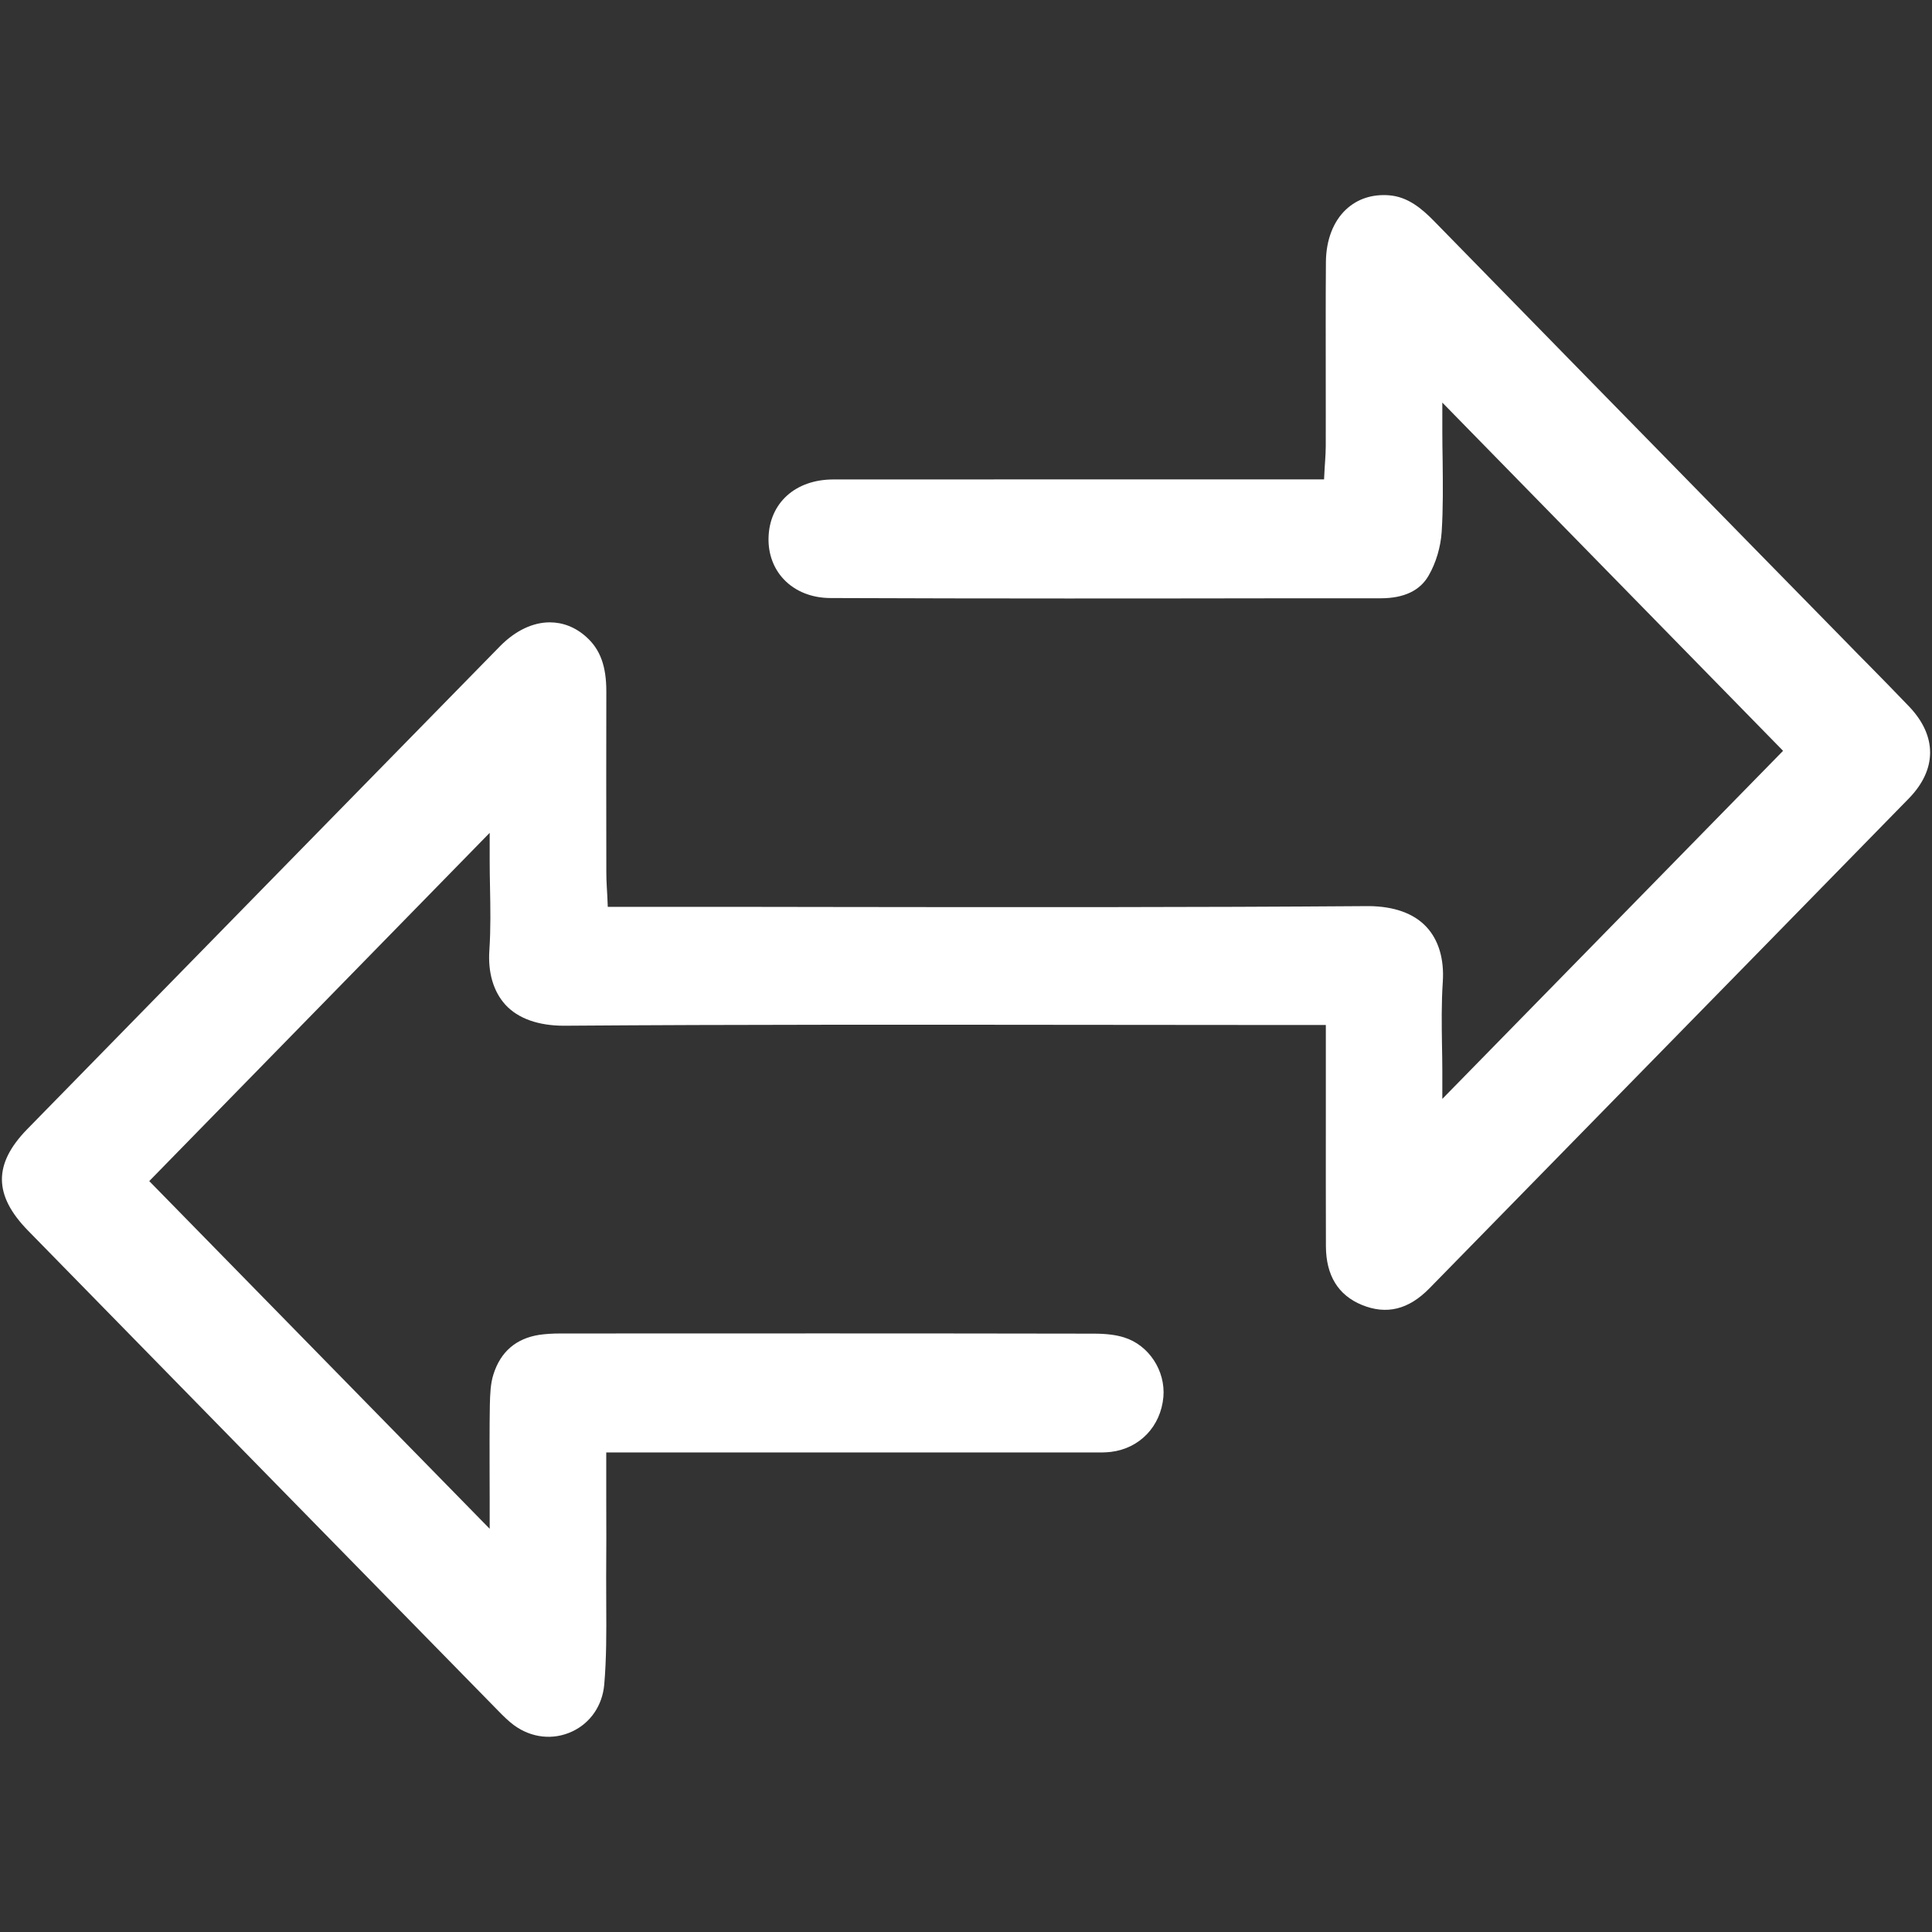 <svg width="24" height="24" viewBox="0 0 24 24" fill="none" xmlns="http://www.w3.org/2000/svg">
<rect x="0" y="0" width="24" height="24" fill="#333333" stroke="none"/>
<path d="M23.717 8.778C24.065 9.144 24.063 9.56 23.711 9.92C22.524 11.135 21.336 12.348 20.147 13.562C19.35 14.376 18.553 15.191 17.756 16.005C17.498 16.268 17.224 16.336 16.917 16.21C16.623 16.089 16.473 15.844 16.471 15.483C16.469 14.94 16.47 14.398 16.47 13.854V12.733H16.018C15.203 12.733 14.389 12.732 13.575 12.731C11.421 12.729 9.193 12.726 7.002 12.742C6.691 12.741 6.438 12.655 6.279 12.482C6.13 12.318 6.06 12.084 6.079 11.804C6.097 11.536 6.092 11.271 6.087 11.015C6.085 10.906 6.083 10.8 6.083 10.696V10.346L1.854 14.672L6.083 18.991V18.641C6.083 18.53 6.083 18.418 6.082 18.307C6.082 18.028 6.08 17.74 6.085 17.458C6.088 17.319 6.093 17.186 6.13 17.072C6.219 16.791 6.411 16.627 6.698 16.582C6.775 16.571 6.861 16.565 6.96 16.565C9.168 16.564 11.378 16.563 13.586 16.567C13.739 16.567 13.863 16.582 13.964 16.614C14.271 16.709 14.48 17.028 14.452 17.354C14.419 17.719 14.158 17.993 13.8 18.036C13.732 18.044 13.662 18.044 13.586 18.043H7.531V18.627C7.532 18.954 7.533 19.27 7.53 19.588C7.53 19.709 7.53 19.831 7.531 19.953C7.533 20.275 7.534 20.607 7.506 20.927C7.483 21.187 7.334 21.404 7.108 21.509C6.871 21.62 6.6 21.59 6.382 21.429C6.315 21.379 6.252 21.317 6.188 21.251C4.241 19.264 2.294 17.276 0.348 15.287C-0.081 14.848 -0.084 14.459 0.339 14.026C2.297 12.025 4.254 10.025 6.212 8.027C6.405 7.831 6.622 7.731 6.83 7.731C6.992 7.731 7.149 7.791 7.284 7.913C7.456 8.067 7.532 8.275 7.532 8.587C7.53 9.312 7.531 10.037 7.532 10.761V10.836C7.532 10.896 7.534 10.955 7.538 11.023C7.54 11.055 7.542 11.09 7.544 11.126L7.55 11.265H7.984C8.797 11.265 9.61 11.265 10.423 11.267C12.579 11.27 14.808 11.272 17 11.256C17.313 11.258 17.562 11.344 17.721 11.516C17.872 11.679 17.941 11.915 17.923 12.195C17.905 12.464 17.909 12.728 17.913 12.984C17.915 13.092 17.917 13.198 17.917 13.3V13.651L22.15 9.327L17.917 5.001V5.353C17.917 5.476 17.919 5.6 17.921 5.724C17.924 6.015 17.928 6.315 17.909 6.607C17.897 6.795 17.838 6.993 17.747 7.15C17.64 7.337 17.441 7.431 17.157 7.432H16.193C14.267 7.435 12.276 7.437 10.318 7.429C10.086 7.429 9.879 7.347 9.738 7.198C9.609 7.063 9.542 6.879 9.547 6.682C9.557 6.249 9.88 5.957 10.35 5.956C11.718 5.955 13.086 5.955 14.454 5.955H16.448L16.455 5.819C16.457 5.788 16.459 5.758 16.461 5.73C16.465 5.665 16.469 5.605 16.469 5.545C16.47 5.282 16.469 5.021 16.469 4.758C16.469 4.263 16.467 3.752 16.471 3.25C16.474 2.98 16.563 2.75 16.721 2.602C16.861 2.471 17.045 2.41 17.255 2.426C17.488 2.444 17.661 2.59 17.813 2.745C19.166 4.13 20.521 5.513 21.875 6.896L22.966 8.009C23.044 8.09 23.122 8.169 23.201 8.248C23.371 8.421 23.547 8.6 23.717 8.778Z" fill="white"/>
</svg>
